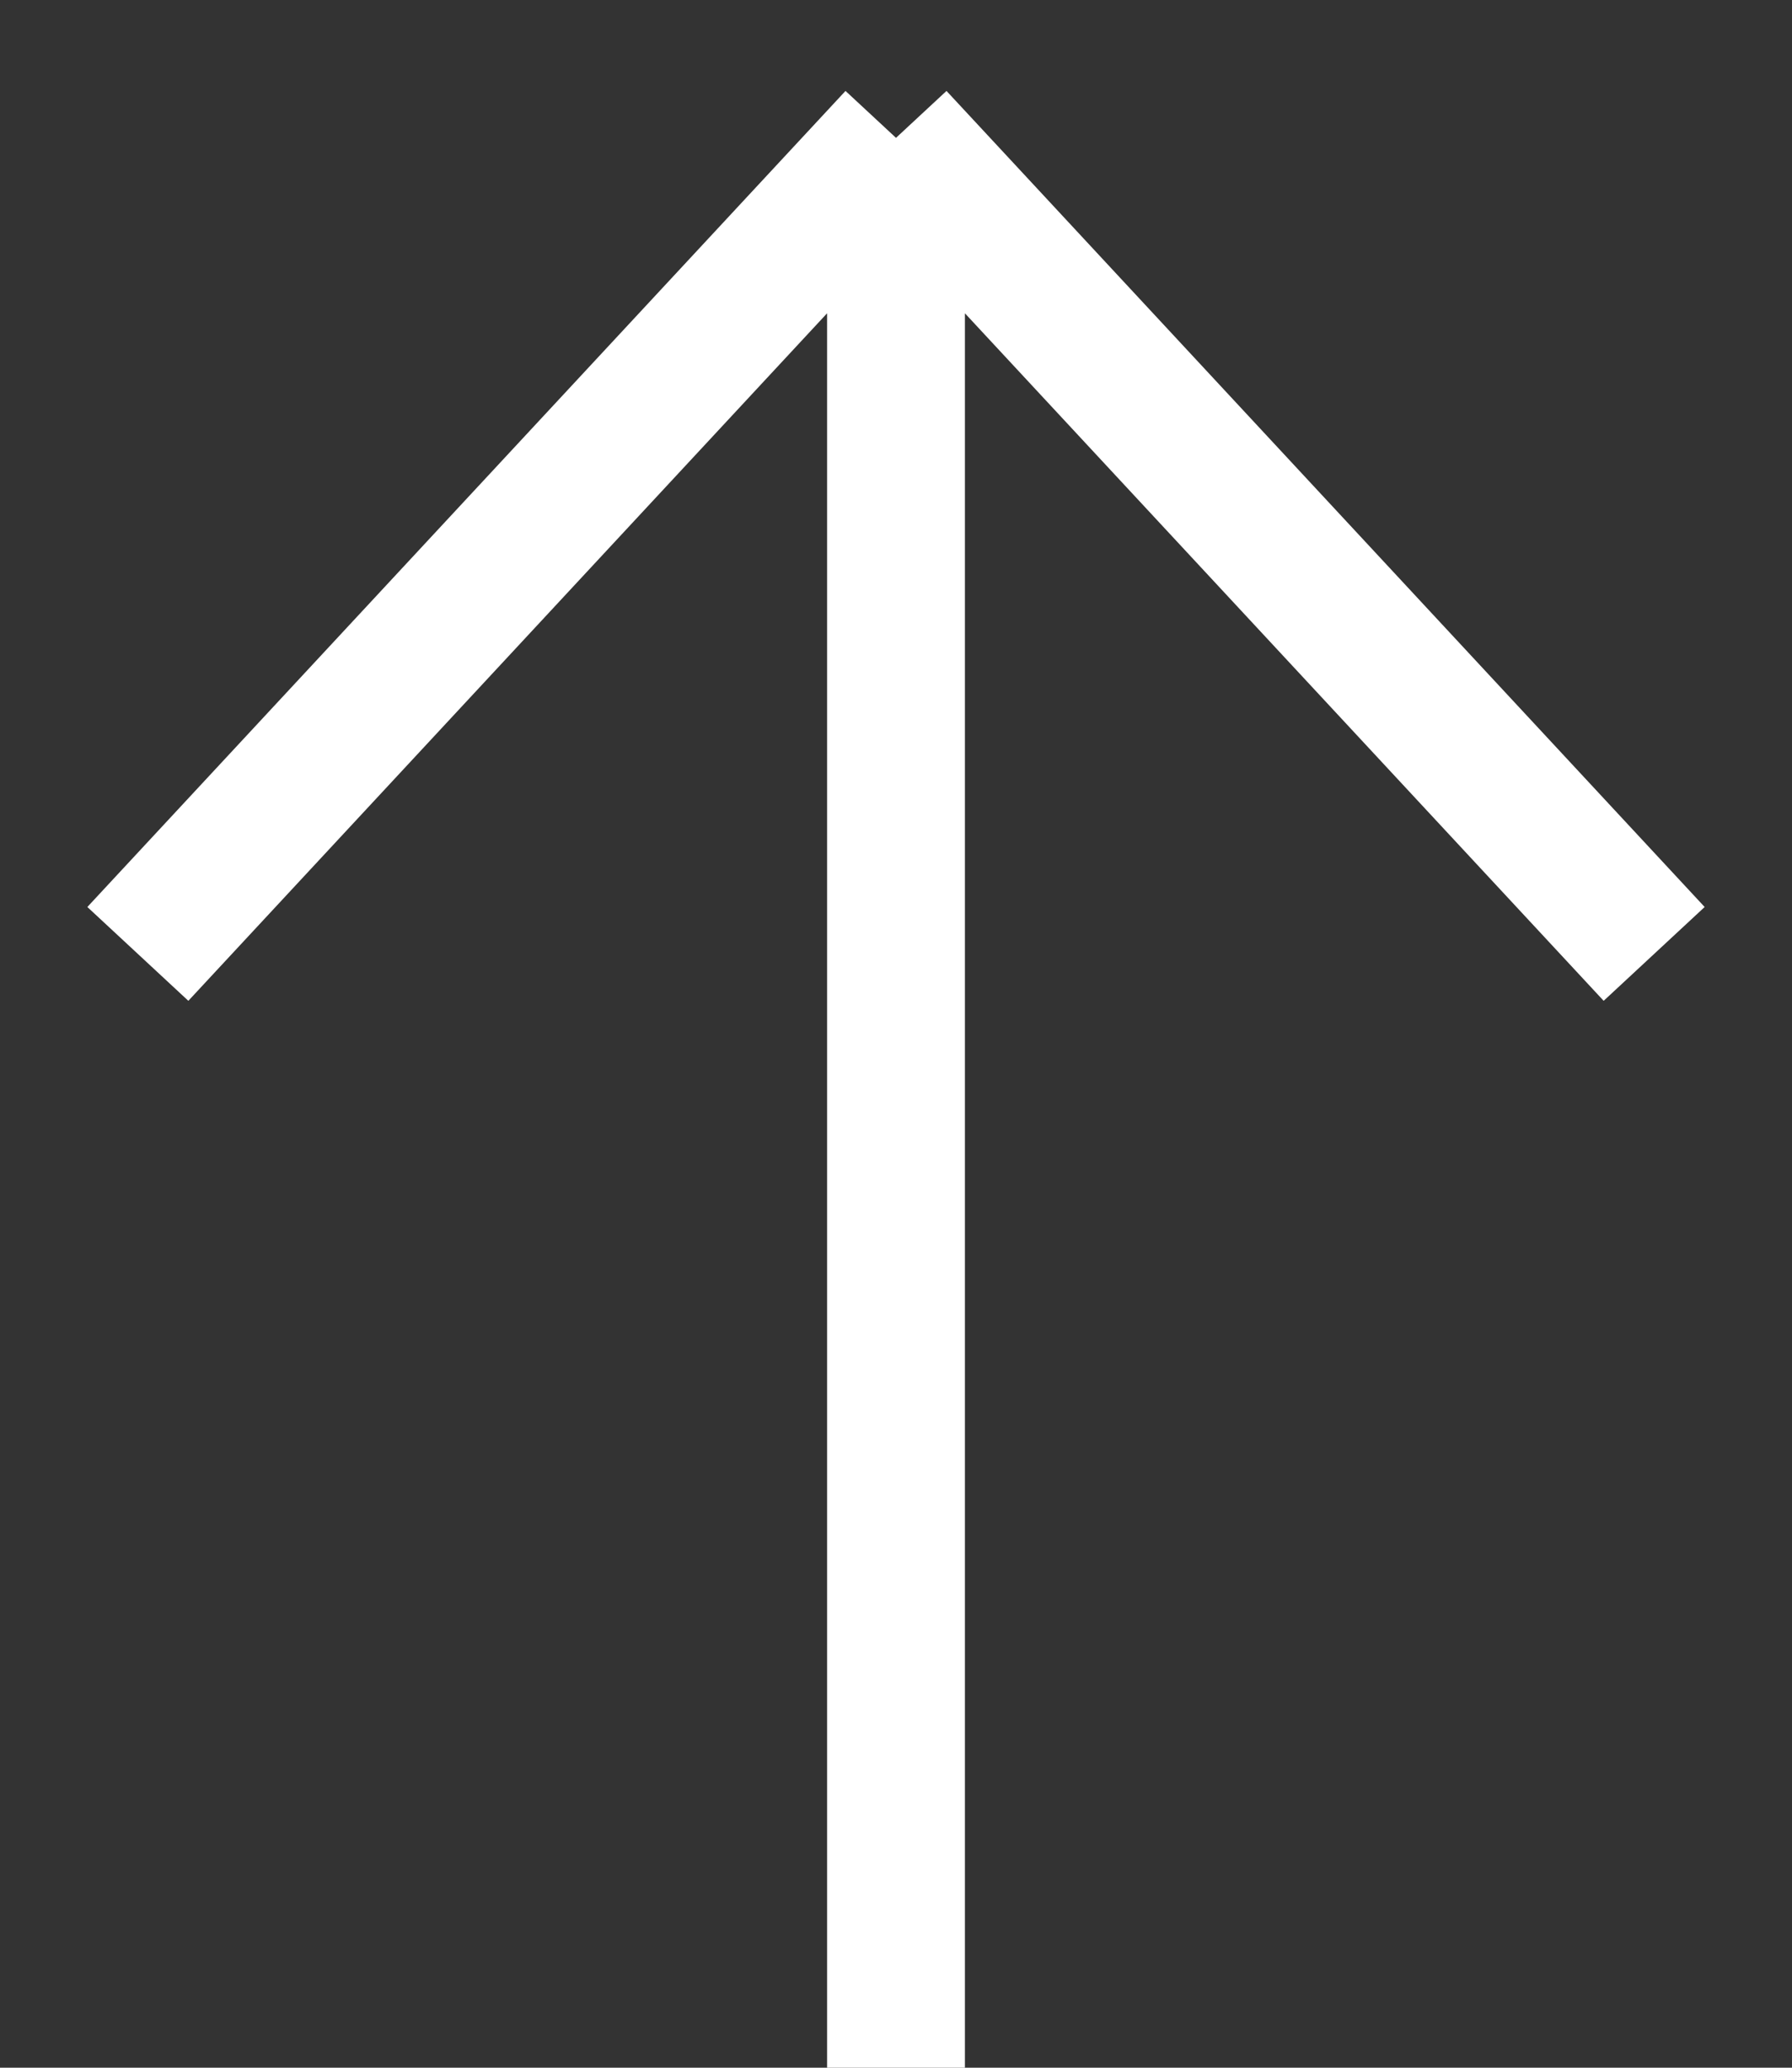 <svg width="13" height="15" viewBox="0 0 13 15" fill="none" xmlns="http://www.w3.org/2000/svg">
<rect x="0" y="0" width="13" height="15" fill="#333333" stroke="none"/>
<path d="M12 6.92L6.5 1M6.5 1L1 6.92M6.5 1L6.5 15" stroke="white"/>
</svg>
